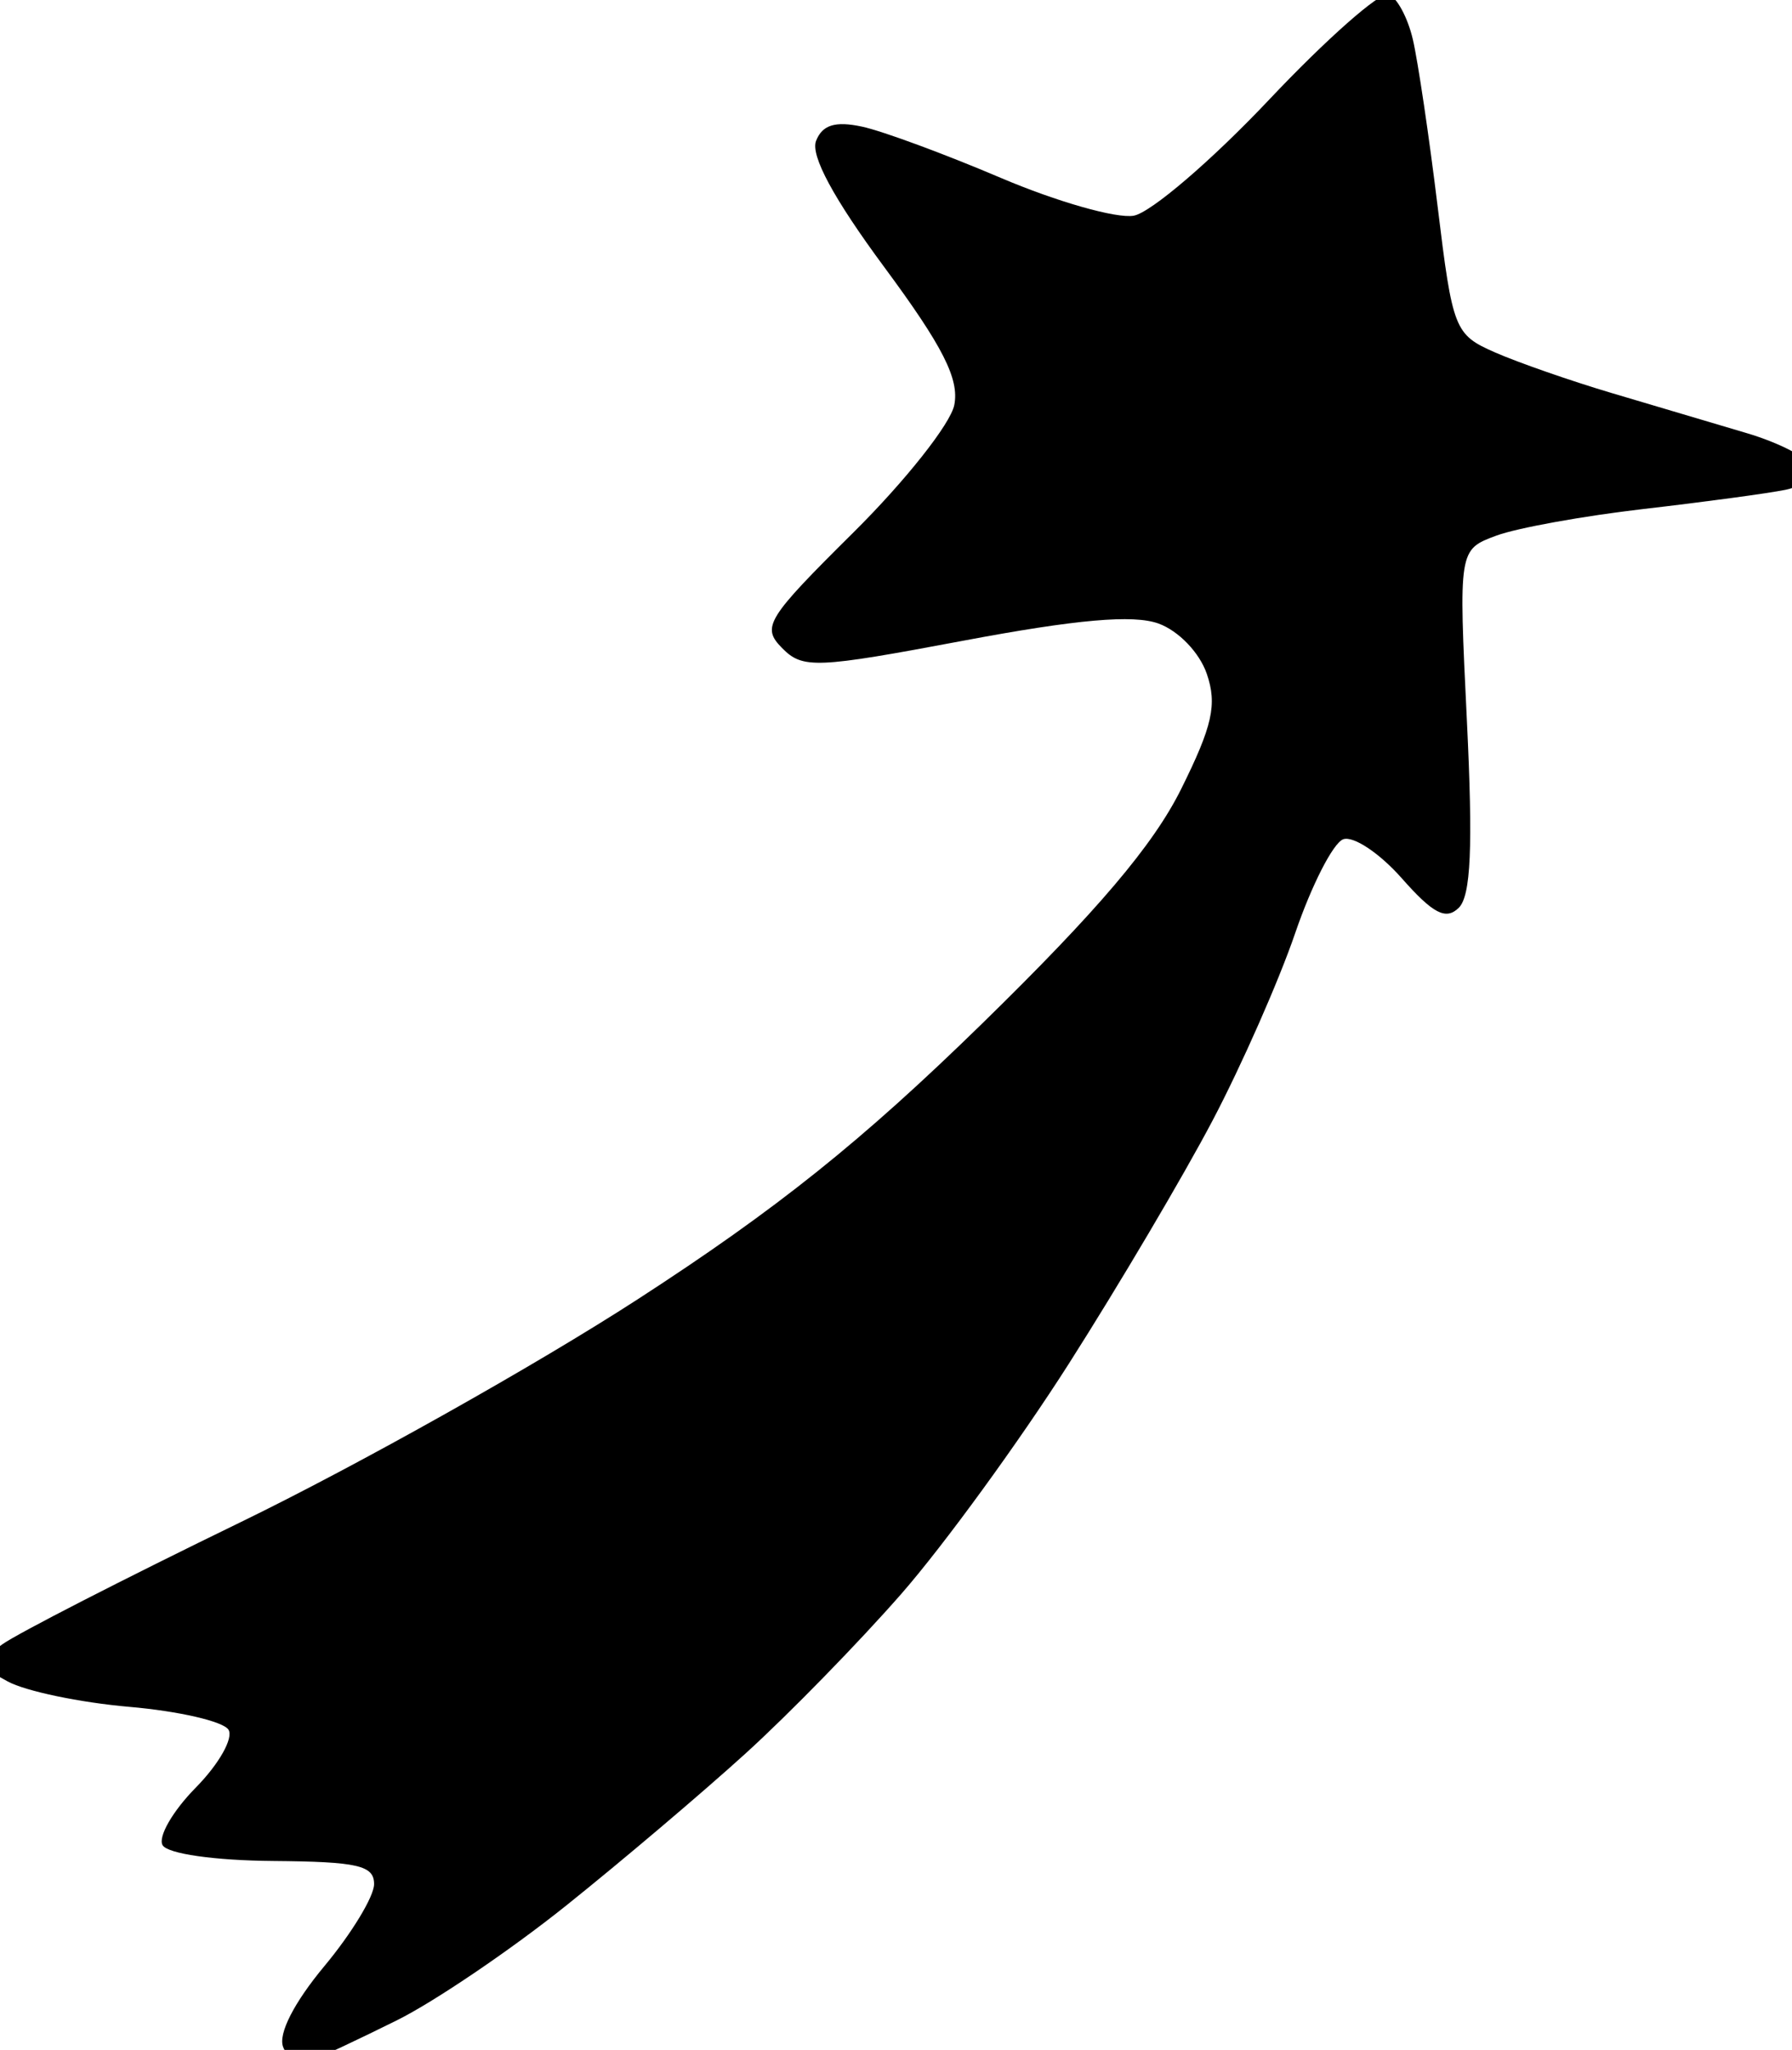 <?xml version="1.0" encoding="UTF-8" ?>
<svg width="132" height="151" viewBox="0 0 132 151" xmlns="http://www.w3.org/2000/svg">
    <path
		fill="currentColor"
		fill-rule="evenodd"
		stroke="none"
		d="M 22.824 151.837 C 22.064 152.122 21.176 151.643 20.851 150.774 C 20.488 149.804 21.667 147.504 23.9 144.822 C 25.903 142.418 27.547 139.708 27.555 138.799 C 27.566 137.412 26.367 137.136 20.107 137.084 C 15.819 137.049 12.363 136.557 11.981 135.927 C 11.616 135.324 12.715 133.412 14.424 131.677 C 16.133 129.941 17.215 128.023 16.828 127.412 C 16.442 126.802 13.161 126.045 9.538 125.732 C 5.914 125.418 1.878 124.576 0.568 123.86 C -1.766 122.585 -1.774 122.532 0.164 121.13 C 1.251 120.343 9.164 116.286 17.748 112.115 C 26.331 107.943 39.479 100.563 46.966 95.713 C 57.227 89.066 63.477 84.063 72.363 75.381 C 80.845 67.093 84.946 62.261 86.996 58.138 C 89.313 53.478 89.667 51.895 88.896 49.643 C 88.36 48.075 86.815 46.466 85.332 45.93 C 83.475 45.259 79.311 45.625 70.979 47.192 C 60.077 49.242 59.125 49.28 57.603 47.731 C 56.08 46.182 56.456 45.576 62.877 39.208 C 66.68 35.437 70.016 31.221 70.292 29.84 C 70.675 27.92 69.459 25.523 65.131 19.67 C 61.414 14.642 59.69 11.45 60.112 10.377 C 60.574 9.2 61.521 8.906 63.492 9.327 C 64.997 9.649 69.602 11.349 73.724 13.105 C 77.846 14.861 82.249 16.114 83.51 15.889 C 84.77 15.665 89.258 11.819 93.484 7.343 C 97.709 2.867 101.666 -0.624 102.276 -0.415 C 102.887 -0.206 103.694 1.287 104.071 2.903 C 104.448 4.518 105.27 10.062 105.898 15.222 C 107.002 24.298 107.14 24.65 110.128 25.961 C 111.828 26.707 115.694 28.054 118.72 28.953 C 121.746 29.853 126.213 31.179 128.647 31.9 C 131.081 32.62 133.248 33.749 133.461 34.409 C 133.675 35.068 132.8 35.82 131.518 36.081 C 130.236 36.342 125.545 36.976 121.094 37.49 C 116.643 38.004 111.75 38.889 110.22 39.456 C 107.44 40.488 107.44 40.488 108.053 53.092 C 108.506 62.417 108.348 66.004 107.446 66.879 C 106.501 67.797 105.559 67.305 103.253 64.693 C 101.617 62.839 99.675 61.549 98.937 61.825 C 98.199 62.102 96.612 65.206 95.409 68.723 C 94.207 72.241 91.466 78.459 89.319 82.541 C 87.172 86.624 82.41 94.681 78.738 100.445 C 75.065 106.209 69.513 113.839 66.399 117.4 C 63.285 120.961 58.131 126.245 54.945 129.141 C 51.759 132.037 45.803 137.088 41.709 140.365 C 37.616 143.642 32.003 147.447 29.236 148.821 C 26.469 150.195 23.584 151.553 22.824 151.837 Z"
	/>
</svg>
